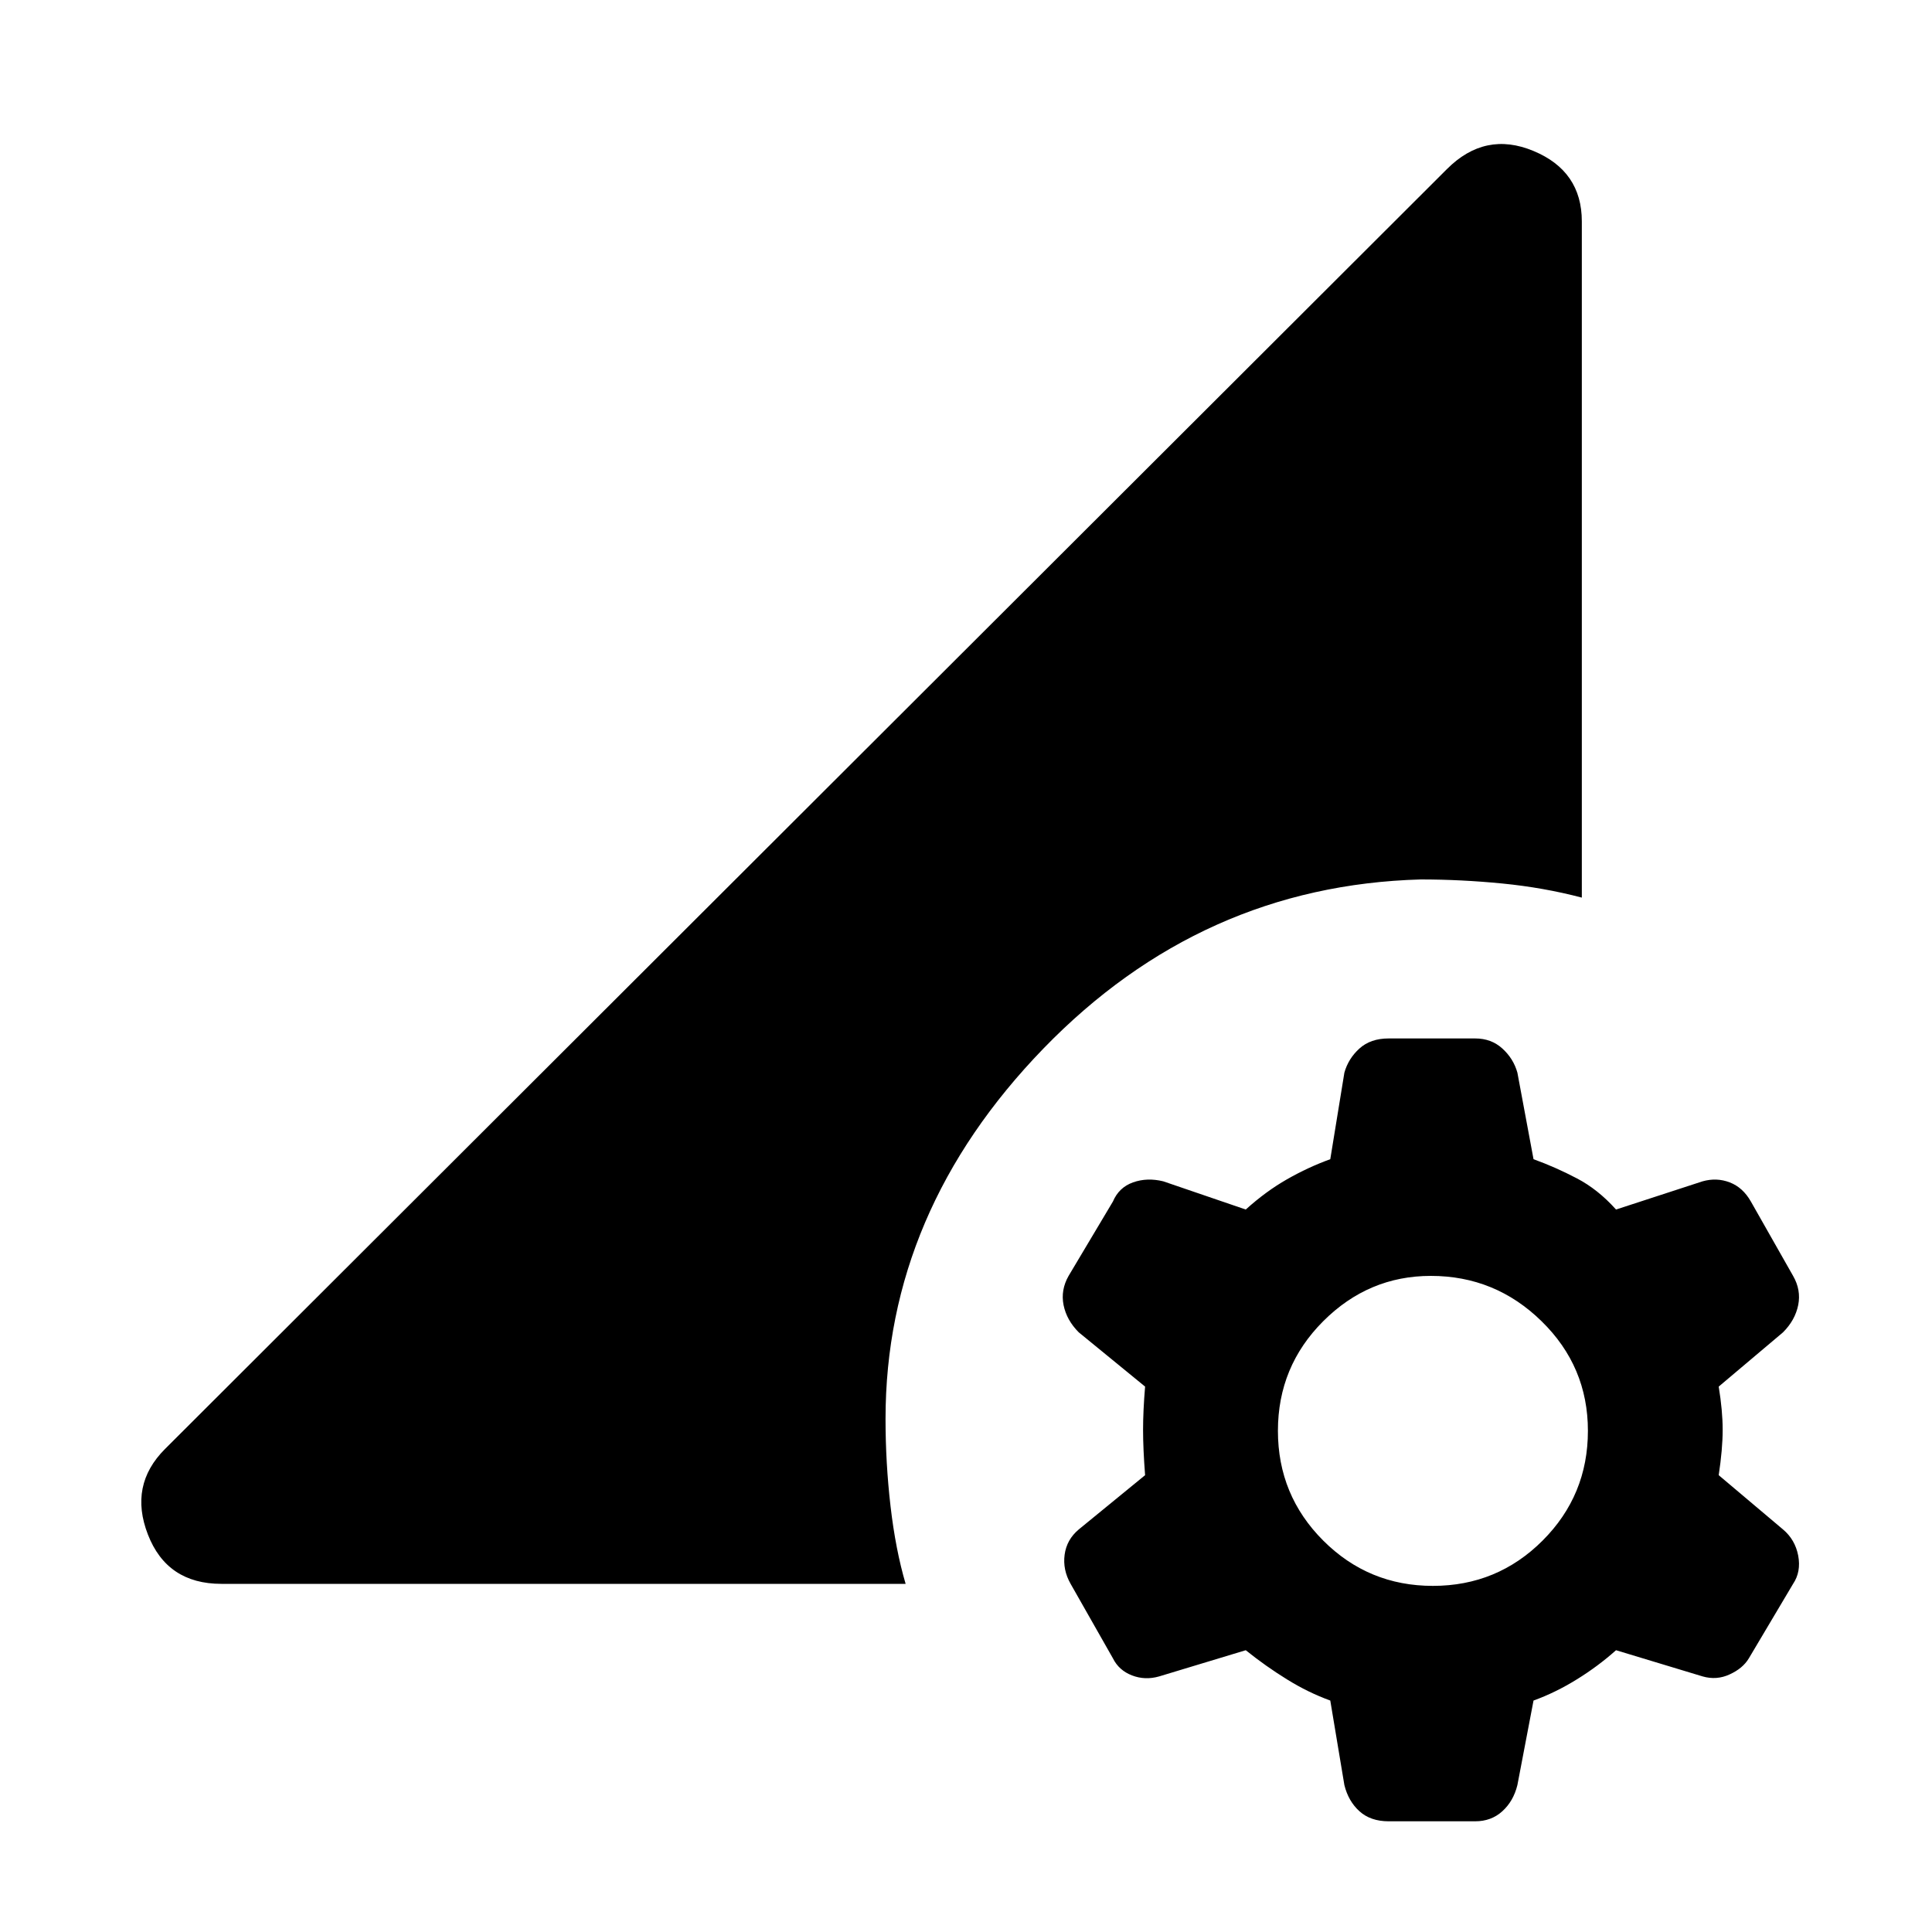 <svg xmlns="http://www.w3.org/2000/svg" height="20" width="20"><path d="M14.375 18.854Q14.188 18.854 14.073 18.75Q13.958 18.646 13.917 18.479L13.771 17.604Q13.542 17.521 13.323 17.385Q13.104 17.25 12.896 17.083L12 17.354Q11.854 17.396 11.719 17.344Q11.583 17.292 11.521 17.167L11.083 16.396Q11 16.25 11.021 16.094Q11.042 15.938 11.167 15.833L11.854 15.271Q11.833 15 11.833 14.802Q11.833 14.604 11.854 14.354L11.167 13.792Q11.042 13.667 11.01 13.51Q10.979 13.354 11.062 13.208L11.521 12.438Q11.583 12.292 11.729 12.24Q11.875 12.188 12.042 12.229L12.896 12.521Q13.104 12.333 13.323 12.208Q13.542 12.083 13.771 12L13.917 11.104Q13.958 10.958 14.073 10.854Q14.188 10.75 14.375 10.75H15.271Q15.438 10.75 15.552 10.854Q15.667 10.958 15.708 11.104L15.875 12Q16.104 12.083 16.323 12.198Q16.542 12.312 16.729 12.521L17.625 12.229Q17.771 12.188 17.906 12.24Q18.042 12.292 18.125 12.438L18.562 13.208Q18.646 13.354 18.615 13.51Q18.583 13.667 18.458 13.792L17.792 14.354Q17.833 14.604 17.833 14.802Q17.833 15 17.792 15.271L18.458 15.833Q18.583 15.938 18.615 16.104Q18.646 16.271 18.562 16.396L18.104 17.167Q18.042 17.271 17.906 17.333Q17.771 17.396 17.625 17.354L16.729 17.083Q16.542 17.25 16.323 17.385Q16.104 17.521 15.875 17.604L15.708 18.479Q15.667 18.646 15.552 18.75Q15.438 18.854 15.271 18.854ZM14.833 16.417Q15.5 16.417 15.969 15.948Q16.438 15.479 16.438 14.812Q16.438 14.146 15.958 13.677Q15.479 13.208 14.812 13.208Q14.167 13.208 13.698 13.677Q13.229 14.146 13.229 14.812Q13.229 15.479 13.698 15.948Q14.167 16.417 14.833 16.417ZM2.292 16.396Q1.729 16.396 1.531 15.885Q1.333 15.375 1.708 15L14.979 1.75Q15.375 1.354 15.875 1.563Q16.375 1.771 16.375 2.292V9.292Q15.979 9.188 15.552 9.146Q15.125 9.104 14.708 9.104Q12.438 9.167 10.802 10.854Q9.167 12.542 9.167 14.688Q9.167 15.146 9.219 15.594Q9.271 16.042 9.375 16.396Z"/></svg>